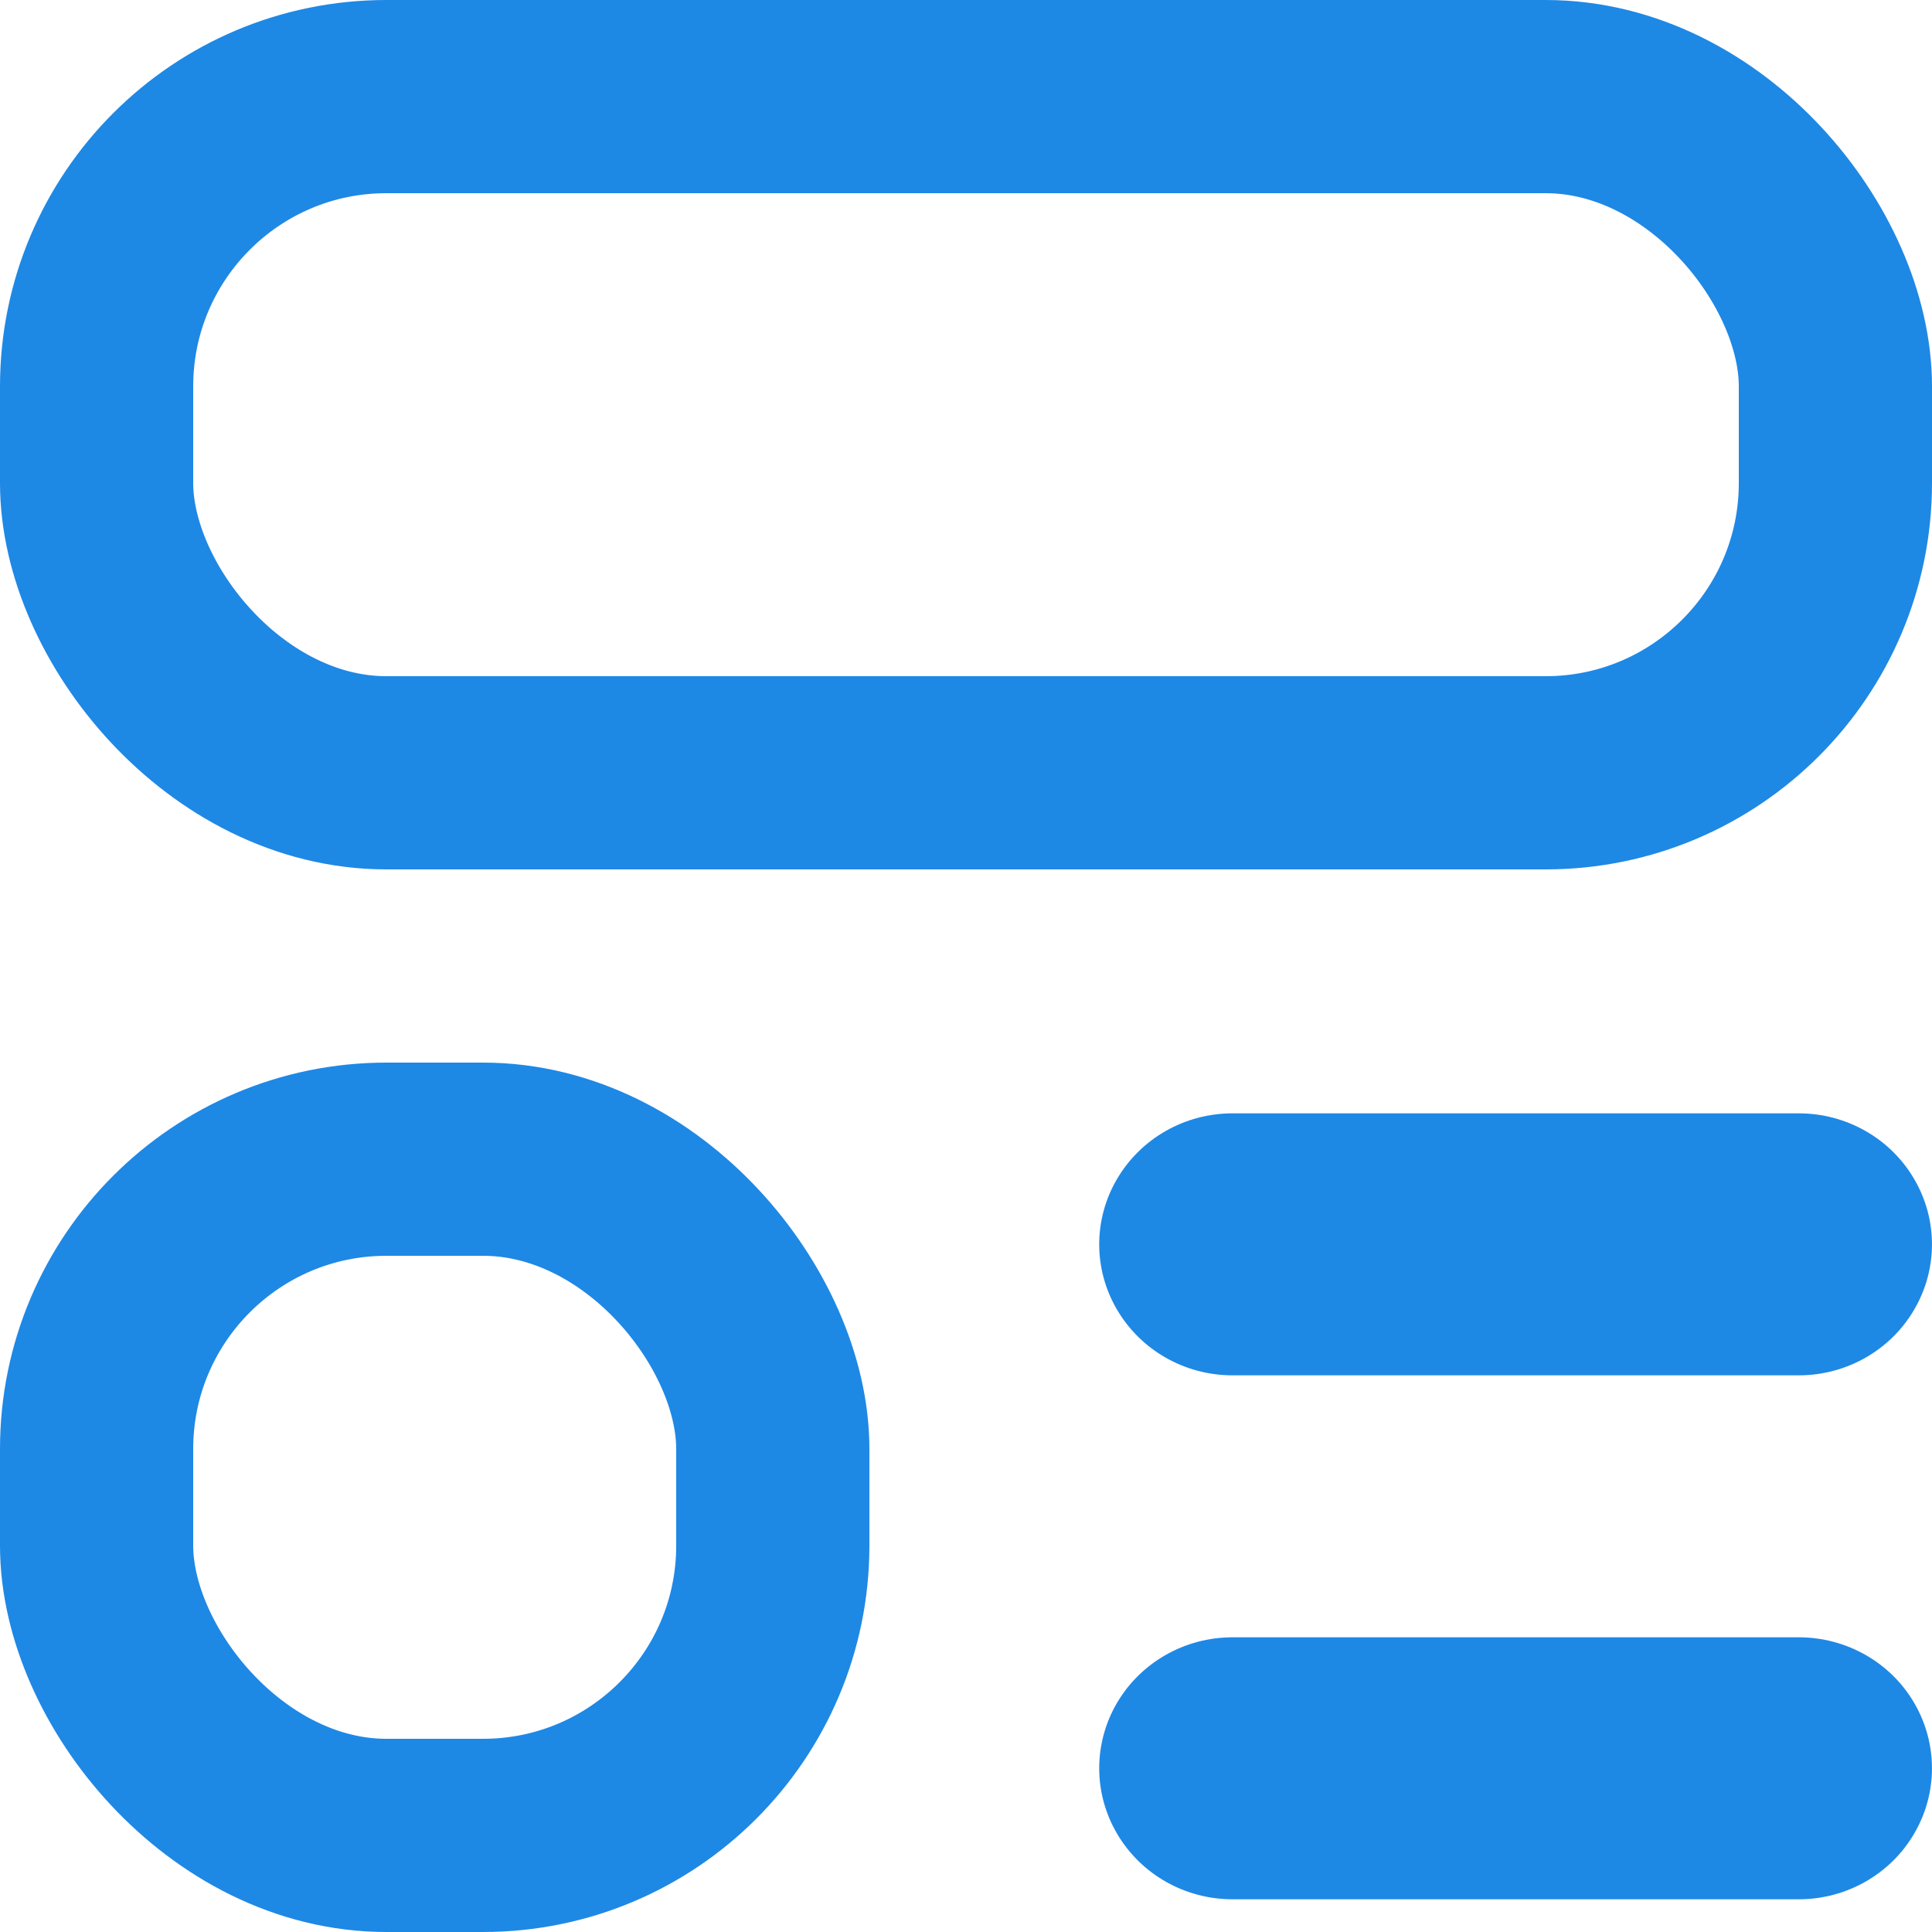 <svg width="15" height="15" viewBox="0 0 15 15" fill="none" xmlns="http://www.w3.org/2000/svg">
<path d="M13.966 12.712H9.569C9.199 12.712 8.858 12.906 8.673 13.22C8.488 13.535 8.488 13.923 8.673 14.237C8.858 14.552 9.199 14.746 9.569 14.746H13.966C14.335 14.746 14.677 14.552 14.861 14.237C15.046 13.923 15.046 13.535 14.861 13.22C14.677 12.906 14.335 12.712 13.966 12.712Z" fill="#1E88E5"/>
<path d="M13.966 8.644H9.569C9.199 8.644 8.858 8.838 8.673 9.153C8.488 9.467 8.488 9.855 8.673 10.169C8.858 10.484 9.199 10.678 9.569 10.678H13.966C14.335 10.678 14.677 10.484 14.861 10.169C15.046 9.855 15.046 9.467 14.861 9.153C14.677 8.838 14.335 8.644 13.966 8.644Z" fill="#1E88E5"/>
<rect x="0.75" y="0.75" width="13.5" height="5.25" rx="2.25" stroke="#1E88E5" stroke-width="1.5"/>
<rect x="0.75" y="9" width="5.25" height="5.25" rx="2.25" stroke="#1E88E5" stroke-width="1.5"/>
</svg>
